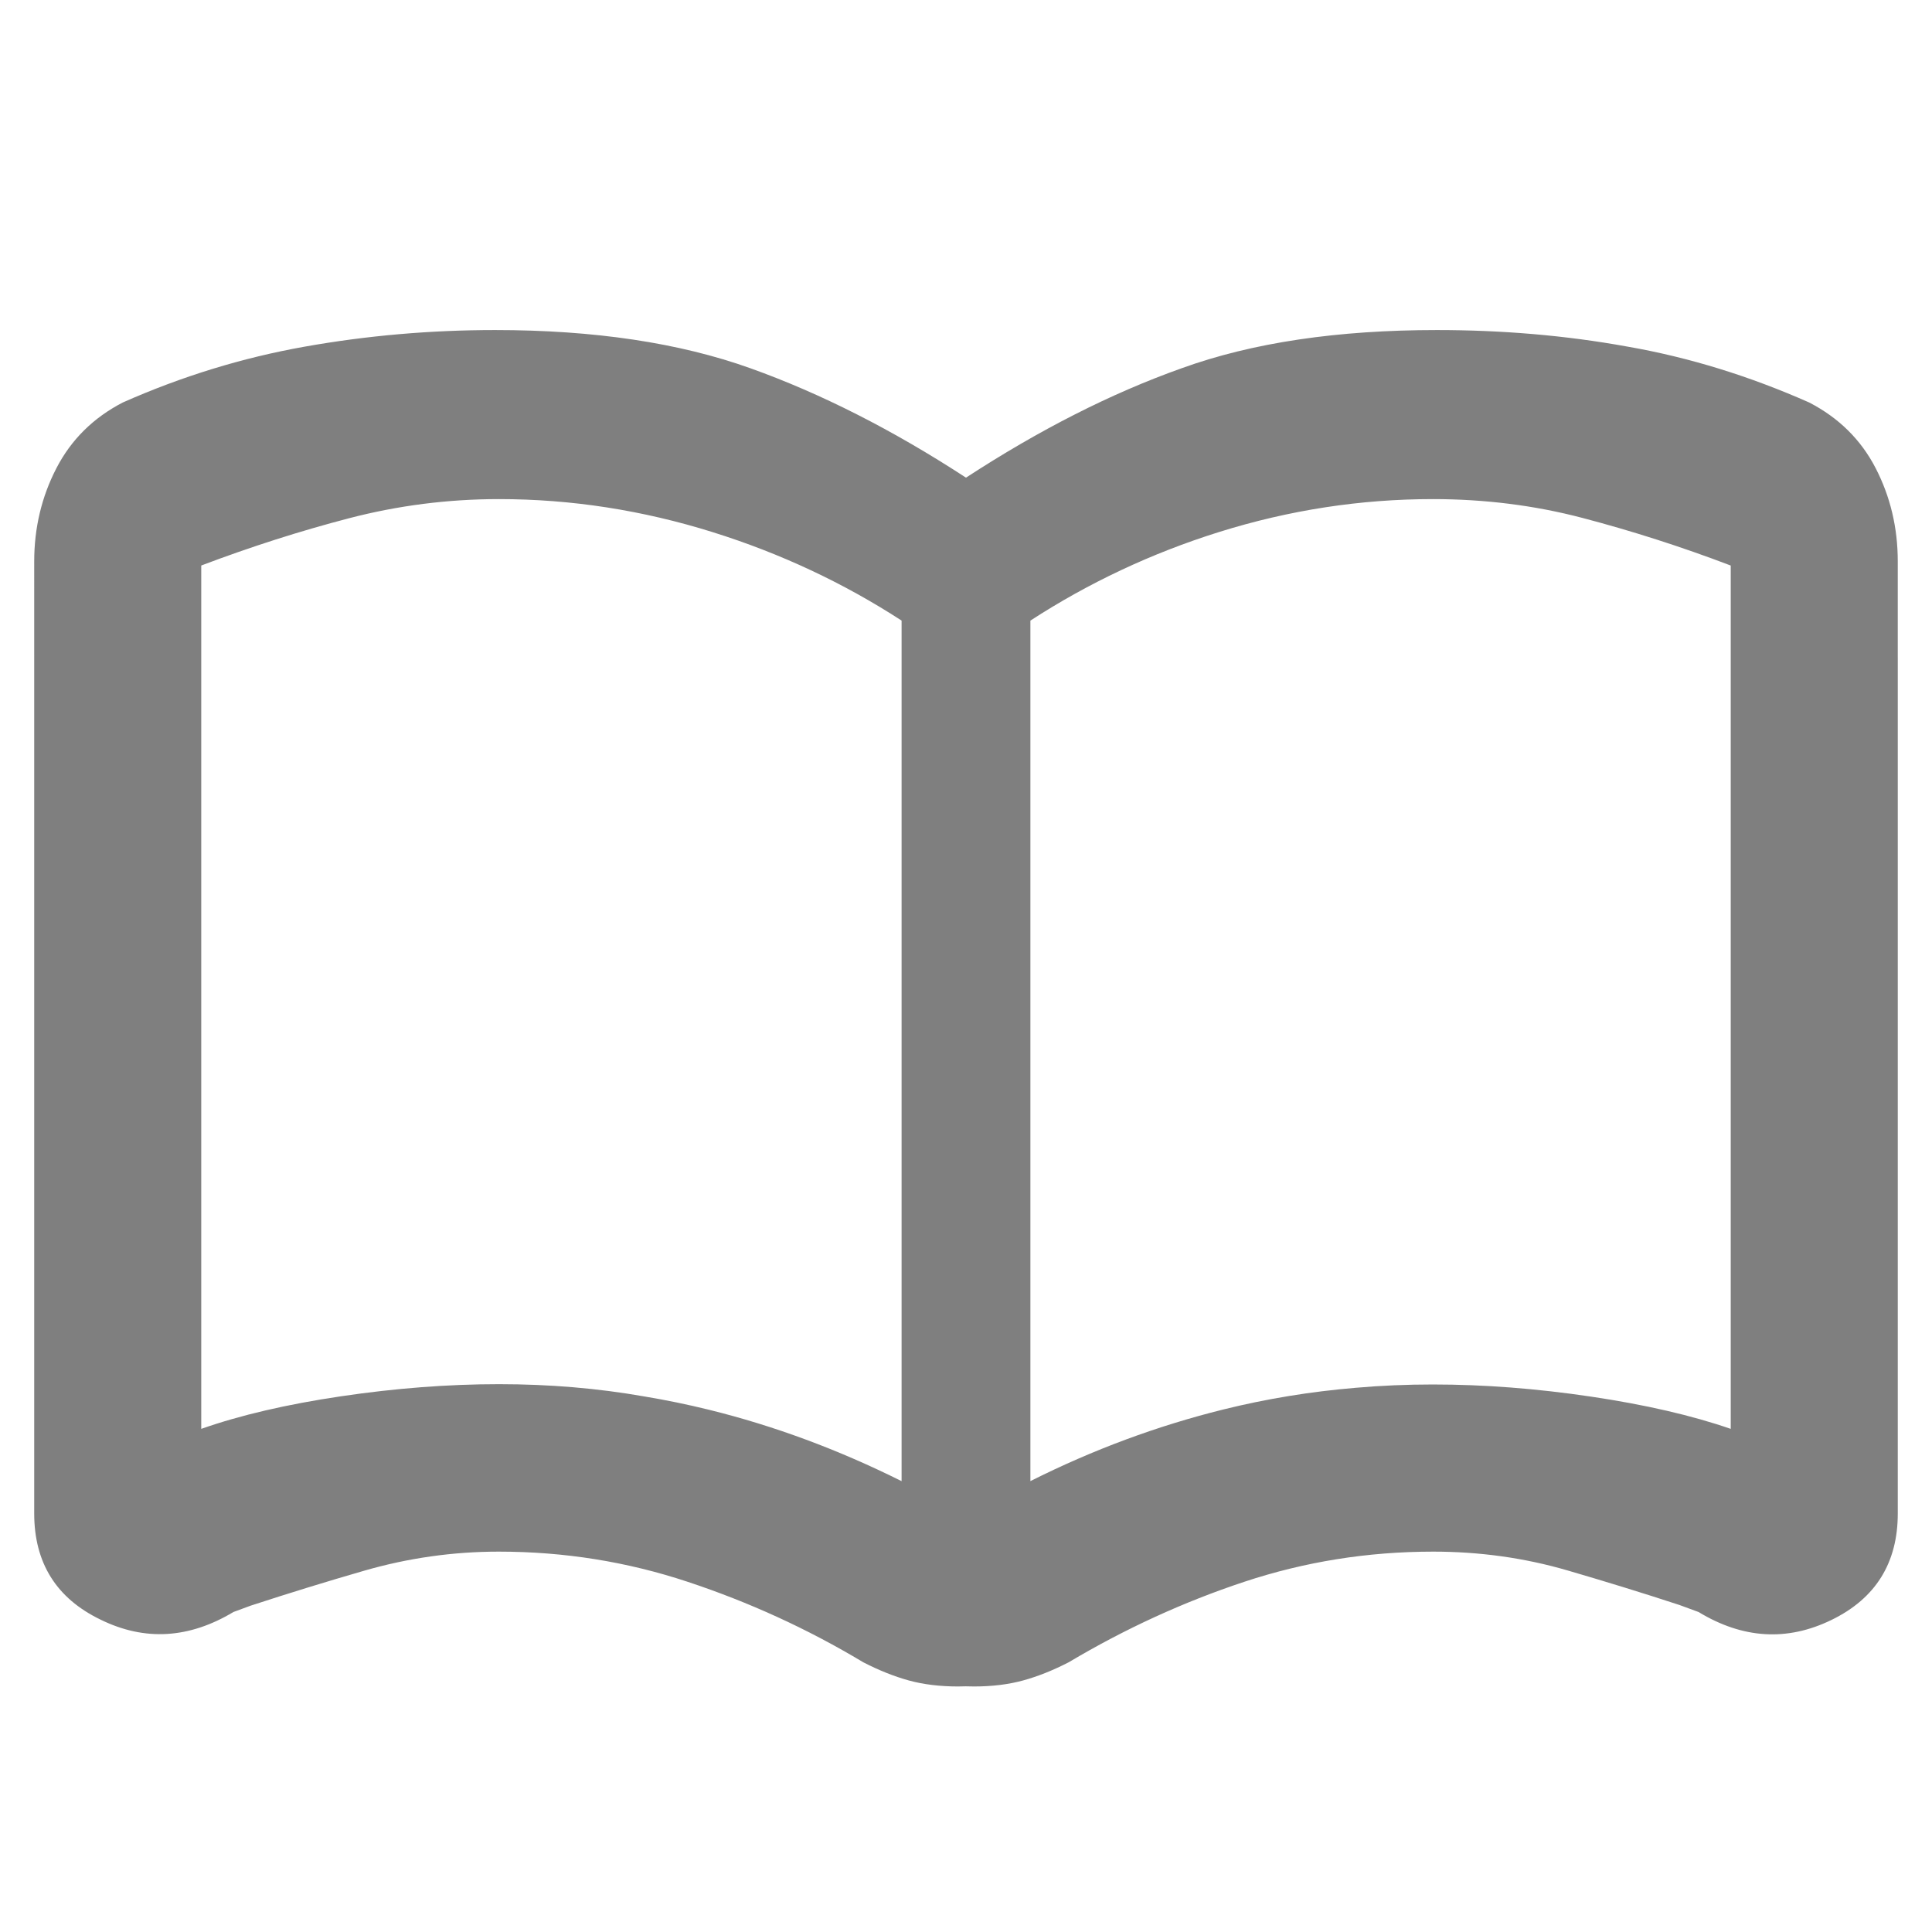 <svg height="48" viewBox="0 -960 960 960" width="48" xmlns="http://www.w3.org/2000/svg"><path fill="rgb(127, 127, 127)" d="m354.38-695.5c-35.08-11-70.54-16.5-106.38-16.5-25.333 0-50.167 3.167-74.5 9.5s-48.833 14.167-73.5 23.5v428.997c19.319-6.798 42.498-12.198 69.493-16.197 27-4 53.159-6.01 78.501-6.01 24.988 0 49.013 2.028 72.075 6.079 10.831 1.797 21.568 4.008 32.211 6.631 32.431 7.993 64.336 19.819 95.713 35.478v-427.613c-28.885-18.731-60.089-33.353-93.613-43.865zm-337.38 14.5c0-16.667 3.667-32.1 11-46.3s18.333-25.1 33-32.7c29.333-13 59.463-22.25 90.39-27.75 30.933-5.5 62.47-8.25 94.61-8.25 49.22 0 91.527 6.333 126.92 19 35.064 12.551 70.756 30.666 107.076 54.344 36.313-23.679 71.999-41.859 107.077-54.334 35.379-12.81 77.698-19.01 126.92-19.01 32.139 0 63.68 2.6 94.599 8.21 30.939 5.39 61.06 14.8 90.399 27.79 14.662 7.6 25.661 18.41 33 32.6 7.321 14.2 11.001 29.59 11.001 46.4v46.859c.005.312.008.624.008.938v425.203c0 24.627-11 42.283-33 52.97s-44 9.363-66-3.97c-3.153-1.182-6.313-2.343-9.478-3.482-18.499-6.073-36.969-11.734-55.411-17.118-21.918-6.409-44.254-9.399-66.971-9.4-.002 0-.005 0-.007 0-32.437.001-63.735 5.001-93.893 15-30.16 10-59.24 23.333-87.24 40-7.78 4-15.307 7-22.58 9-7.28 2-15.42 3-24.42 3-1.391 0-2.78-.025-4.165-.076-1.279.05-2.56.076-3.844.076-8.998 0-17.14-1-24.419-2.99-7.28-2.01-14.8-5.01-22.58-9.01-27.999-16.8-57.079-30-87.24-39.99-30.159-10.01-61.456-15.01-93.896-15.01-22.731 0-45.057 3.167-66.976 9.5-18.728 5.411-37.485 11.187-56.271 17.328-2.878 1.039-5.751 2.096-8.617 3.172-21.999 13.2-43.999 14.6-66 3.8-22.002-10.6-32.992-28.21-32.992-52.8v-11zm695 408.94c25.333 0 51.5 2.007 78.5 6.02 26.996 4.006 50.16 9.351 69.491 16.037v-428.987c-24.68-9.4-49.179-17.21-73.5-23.61-24.339-6.4-49.18-9.4-74.5-9.4-35.839 0-71.299 5.41-106.38 16.4-33.523 10.522-64.726 25.217-93.611 43.972v427.582c31.371-15.752 63.275-27.497 95.712-35.554 21.605-5.369 43.602-8.941 65.99-10.819 12.504-1.094 25.27-1.641 38.298-1.641z"/></svg>